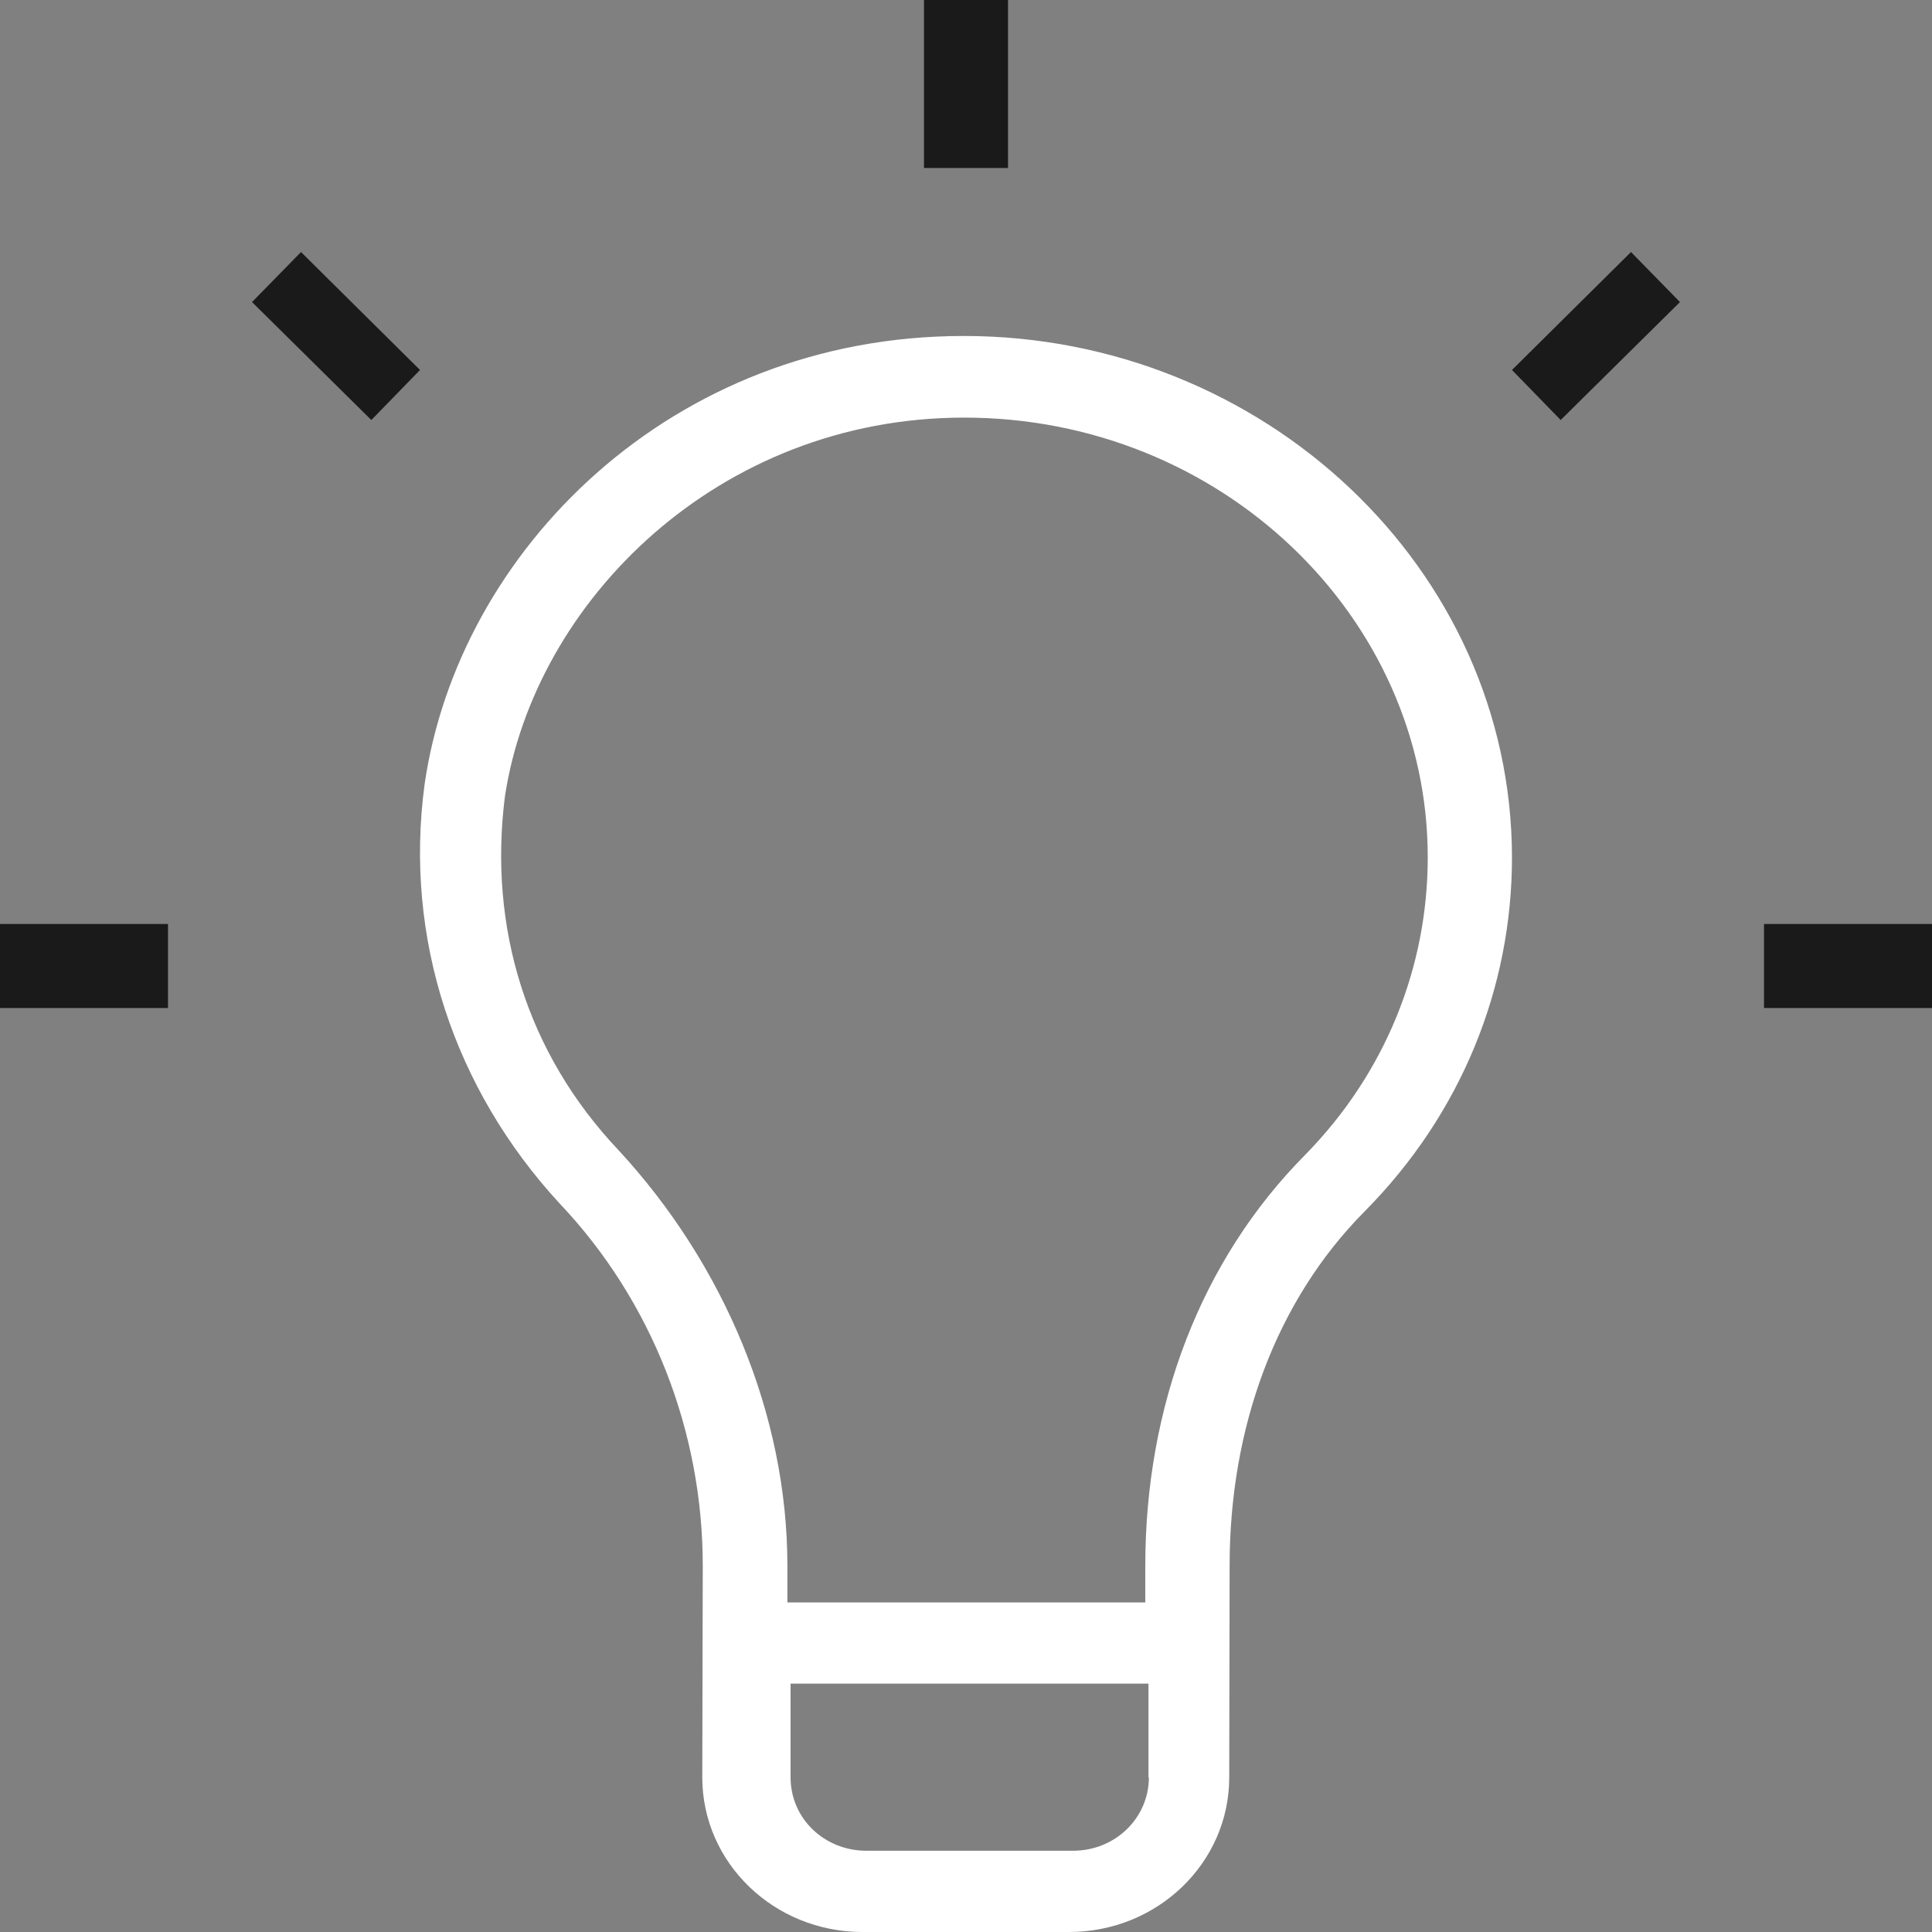 <?xml version="1.0" encoding="UTF-8"?>
<svg width="20px" height="20px" viewBox="0 0 20 20" version="1.1" xmlns="http://www.w3.org/2000/svg" xmlns:xlink="http://www.w3.org/1999/xlink">
    <rect x="0" y="0" width="20" height="20" fill="#808080" stroke="none"/>
    <!-- Generator: Sketch 52.1 (67048) - http://www.bohemiancoding.com/sketch -->
    <title>light-bulb</title>
    <desc>Created with Sketch.</desc>
    <g id="Page-1" stroke="none" stroke-width="1" fill="none" fill-rule="evenodd">
        <g id="Artikelsidan-med-tips" transform="translate(-305, -213)" fill-rule="nonzero">
            <g id="Group" transform="translate(34, 213)">
                <g id="light-bulb" transform="translate(271, 0)">
                    <path d="M9.977,3.478 C6.939,3.478 4.744,5.714 4.396,8.115 C4.179,9.716 4.703,11.276 5.792,12.457 C6.75,13.467 7.275,14.818 7.275,16.208 L7.27,18.399 C7.27,19.284 8.012,20 8.929,20 L11.066,20 C11.983,20 12.725,19.284 12.725,18.399 L12.729,16.208 C12.729,14.777 13.208,13.467 14.125,12.542 C15.128,11.531 15.652,10.225 15.652,8.875 C15.648,5.88 13.073,3.478 9.977,3.478 Z M11.893,18.399 C11.893,18.82 11.545,19.159 11.107,19.159 L8.97,19.159 C8.532,19.159 8.184,18.824 8.184,18.399 L8.184,17.429 L11.889,17.429 L11.889,18.399 L11.893,18.399 Z M13.515,11.951 C12.426,13.047 11.856,14.563 11.856,16.208 L11.856,16.588 L8.151,16.588 L8.151,16.208 C8.151,14.648 7.496,13.091 6.407,11.911 C5.448,10.9 5.055,9.595 5.227,8.244 C5.534,6.223 7.438,4.323 9.981,4.323 C12.643,4.323 14.78,6.389 14.78,8.875 C14.78,10.011 14.342,11.106 13.515,11.951 Z" id="Shape" fill="#FFFFFF"></path>
                    <polygon id="Rectangle-path" fill="#1A1A1A" points="9.565 0 10.435 0 10.435 1.739 9.565 1.739"></polygon>
                    <polygon id="Shape" fill="#1A1A1A" points="15.652 3.83 16.156 4.348 17.391 3.127 16.884 2.609"></polygon>
                    <polygon id="Rectangle-path" fill="#1A1A1A" points="18.261 9.565 20 9.565 20 10.435 18.261 10.435"></polygon>
                    <polygon id="Rectangle-path" fill="#1A1A1A" points="0 9.565 1.739 9.565 1.739 10.435 0 10.435"></polygon>
                    <polygon id="Shape" fill="#1A1A1A" points="3.116 2.609 2.609 3.127 3.844 4.348 4.348 3.83"></polygon>
                </g>
            </g>
        </g>
    </g>
</svg>